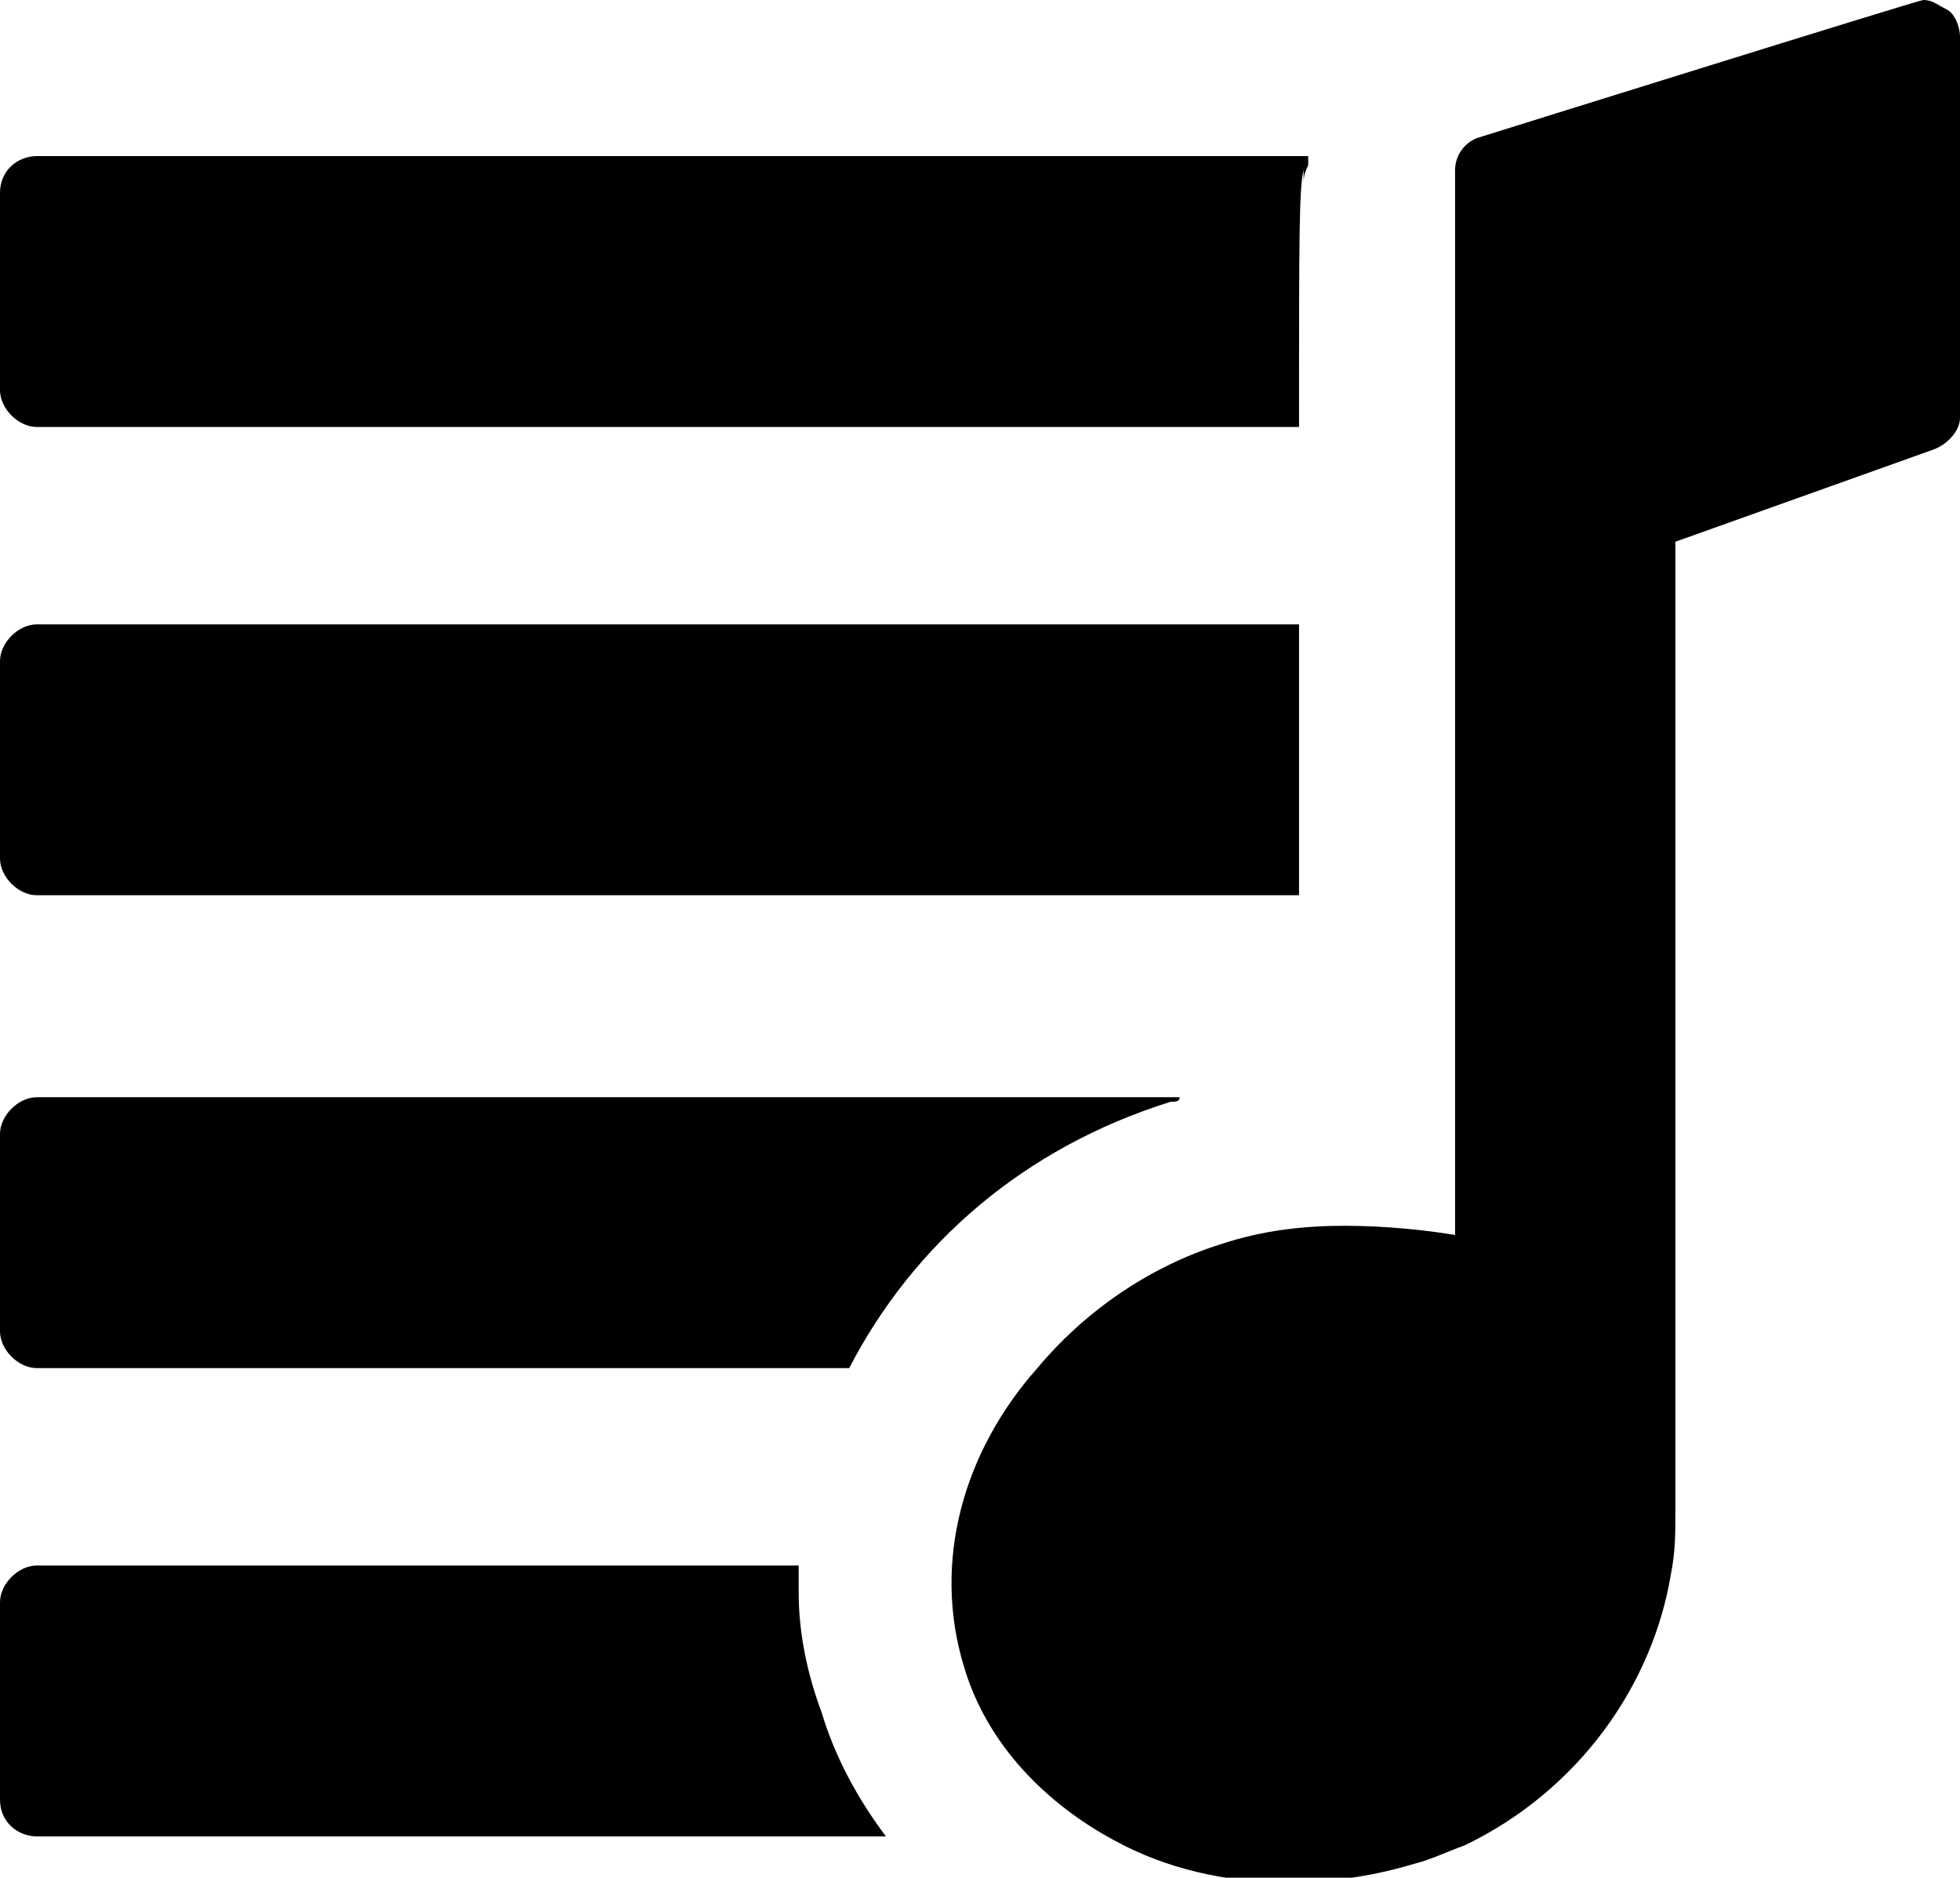 <?xml version="1.0" encoding="utf-8"?>
<!-- Generator: Adobe Illustrator 18.1.1, SVG Export Plug-In . SVG Version: 6.00 Build 0)  -->
<svg version="1.1" id="Layer_1" xmlns="http://www.w3.org/2000/svg" xmlns:xlink="http://www.w3.org/1999/xlink" x="0px" y="0px"
	 viewBox="0 0 42.7 40.9" enable-background="new 0 0 42.7 40.9" xml:space="preserve">
<g>
	<path d="M0.8,13.6C0.4,13.6,0,14,0,14.4v4.3c0,0.4,0.4,0.8,0.8,0.8h27.5c0-2.3,0-4.2,0-5.9H0.8z"/>
	<path d="M25.5,24c0.1,0,0.2,0,0.2-0.1H0.8c-0.4,0-0.8,0.4-0.8,0.8V29c0,0.4,0.4,0.8,0.8,0.8h17.7C19.9,27.1,22.3,25,25.5,24z"/>
	<path d="M17.4,34.7c0-0.1,0-0.2,0-0.3c0-0.1,0-0.2,0-0.3H0.8c-0.4,0-0.8,0.4-0.8,0.8v4.3C0,39.7,0.4,40,0.8,40h18.5
		c-0.6-0.8-1.1-1.7-1.4-2.7C17.6,36.5,17.4,35.6,17.4,34.7z"/>
	<path d="M28.4,4c0-0.1,0-0.2,0.1-0.4c0-0.1,0-0.1,0-0.1c0,0,0-0.1,0-0.1H0.8C0.4,3.4,0,3.7,0,4.2v4.3c0,0.4,0.4,0.8,0.8,0.8h27.5
		c0-4.1,0-5.2,0.1-5.6C28.4,3.8,28.4,3.9,28.4,4z"/>
	<path d="M42.7,0.8c0-0.2-0.1-0.5-0.3-0.6C42.2,0.1,42.1,0,41.9,0c-0.1,0-9.7,3-9.7,3c-0.3,0.1-0.5,0.4-0.5,0.7c0,0,0,23.2,0,23.2
		c-0.6-0.1-1.5-0.2-2.4-0.2c-0.9,0-1.8,0.1-2.7,0.4c-1.6,0.5-3,1.5-4,2.7C21,31.6,20.3,34,21,36.3c0.5,1.7,1.8,3,3.3,3.8
		c1.1,0.6,2.4,0.9,3.7,0.9c0.9,0,1.8-0.1,2.8-0.4c0.4-0.1,0.8-0.3,1.1-0.4c2.5-1.2,4.1-3.5,4.5-5.9c0.1-0.5,0.1-0.9,0.1-1.4l0-21.1
		l5.6-2c0.3-0.1,0.6-0.4,0.6-0.7V0.8z"/>
</g>
<g>
</g>
<g>
</g>
<g>
</g>
<g>
</g>
<g>
</g>
<g>
</g>
<g>
</g>
<g>
</g>
<g>
</g>
<g>
</g>
<g>
</g>
<g>
</g>
<g>
</g>
<g>
</g>
<g>
</g>
</svg>
